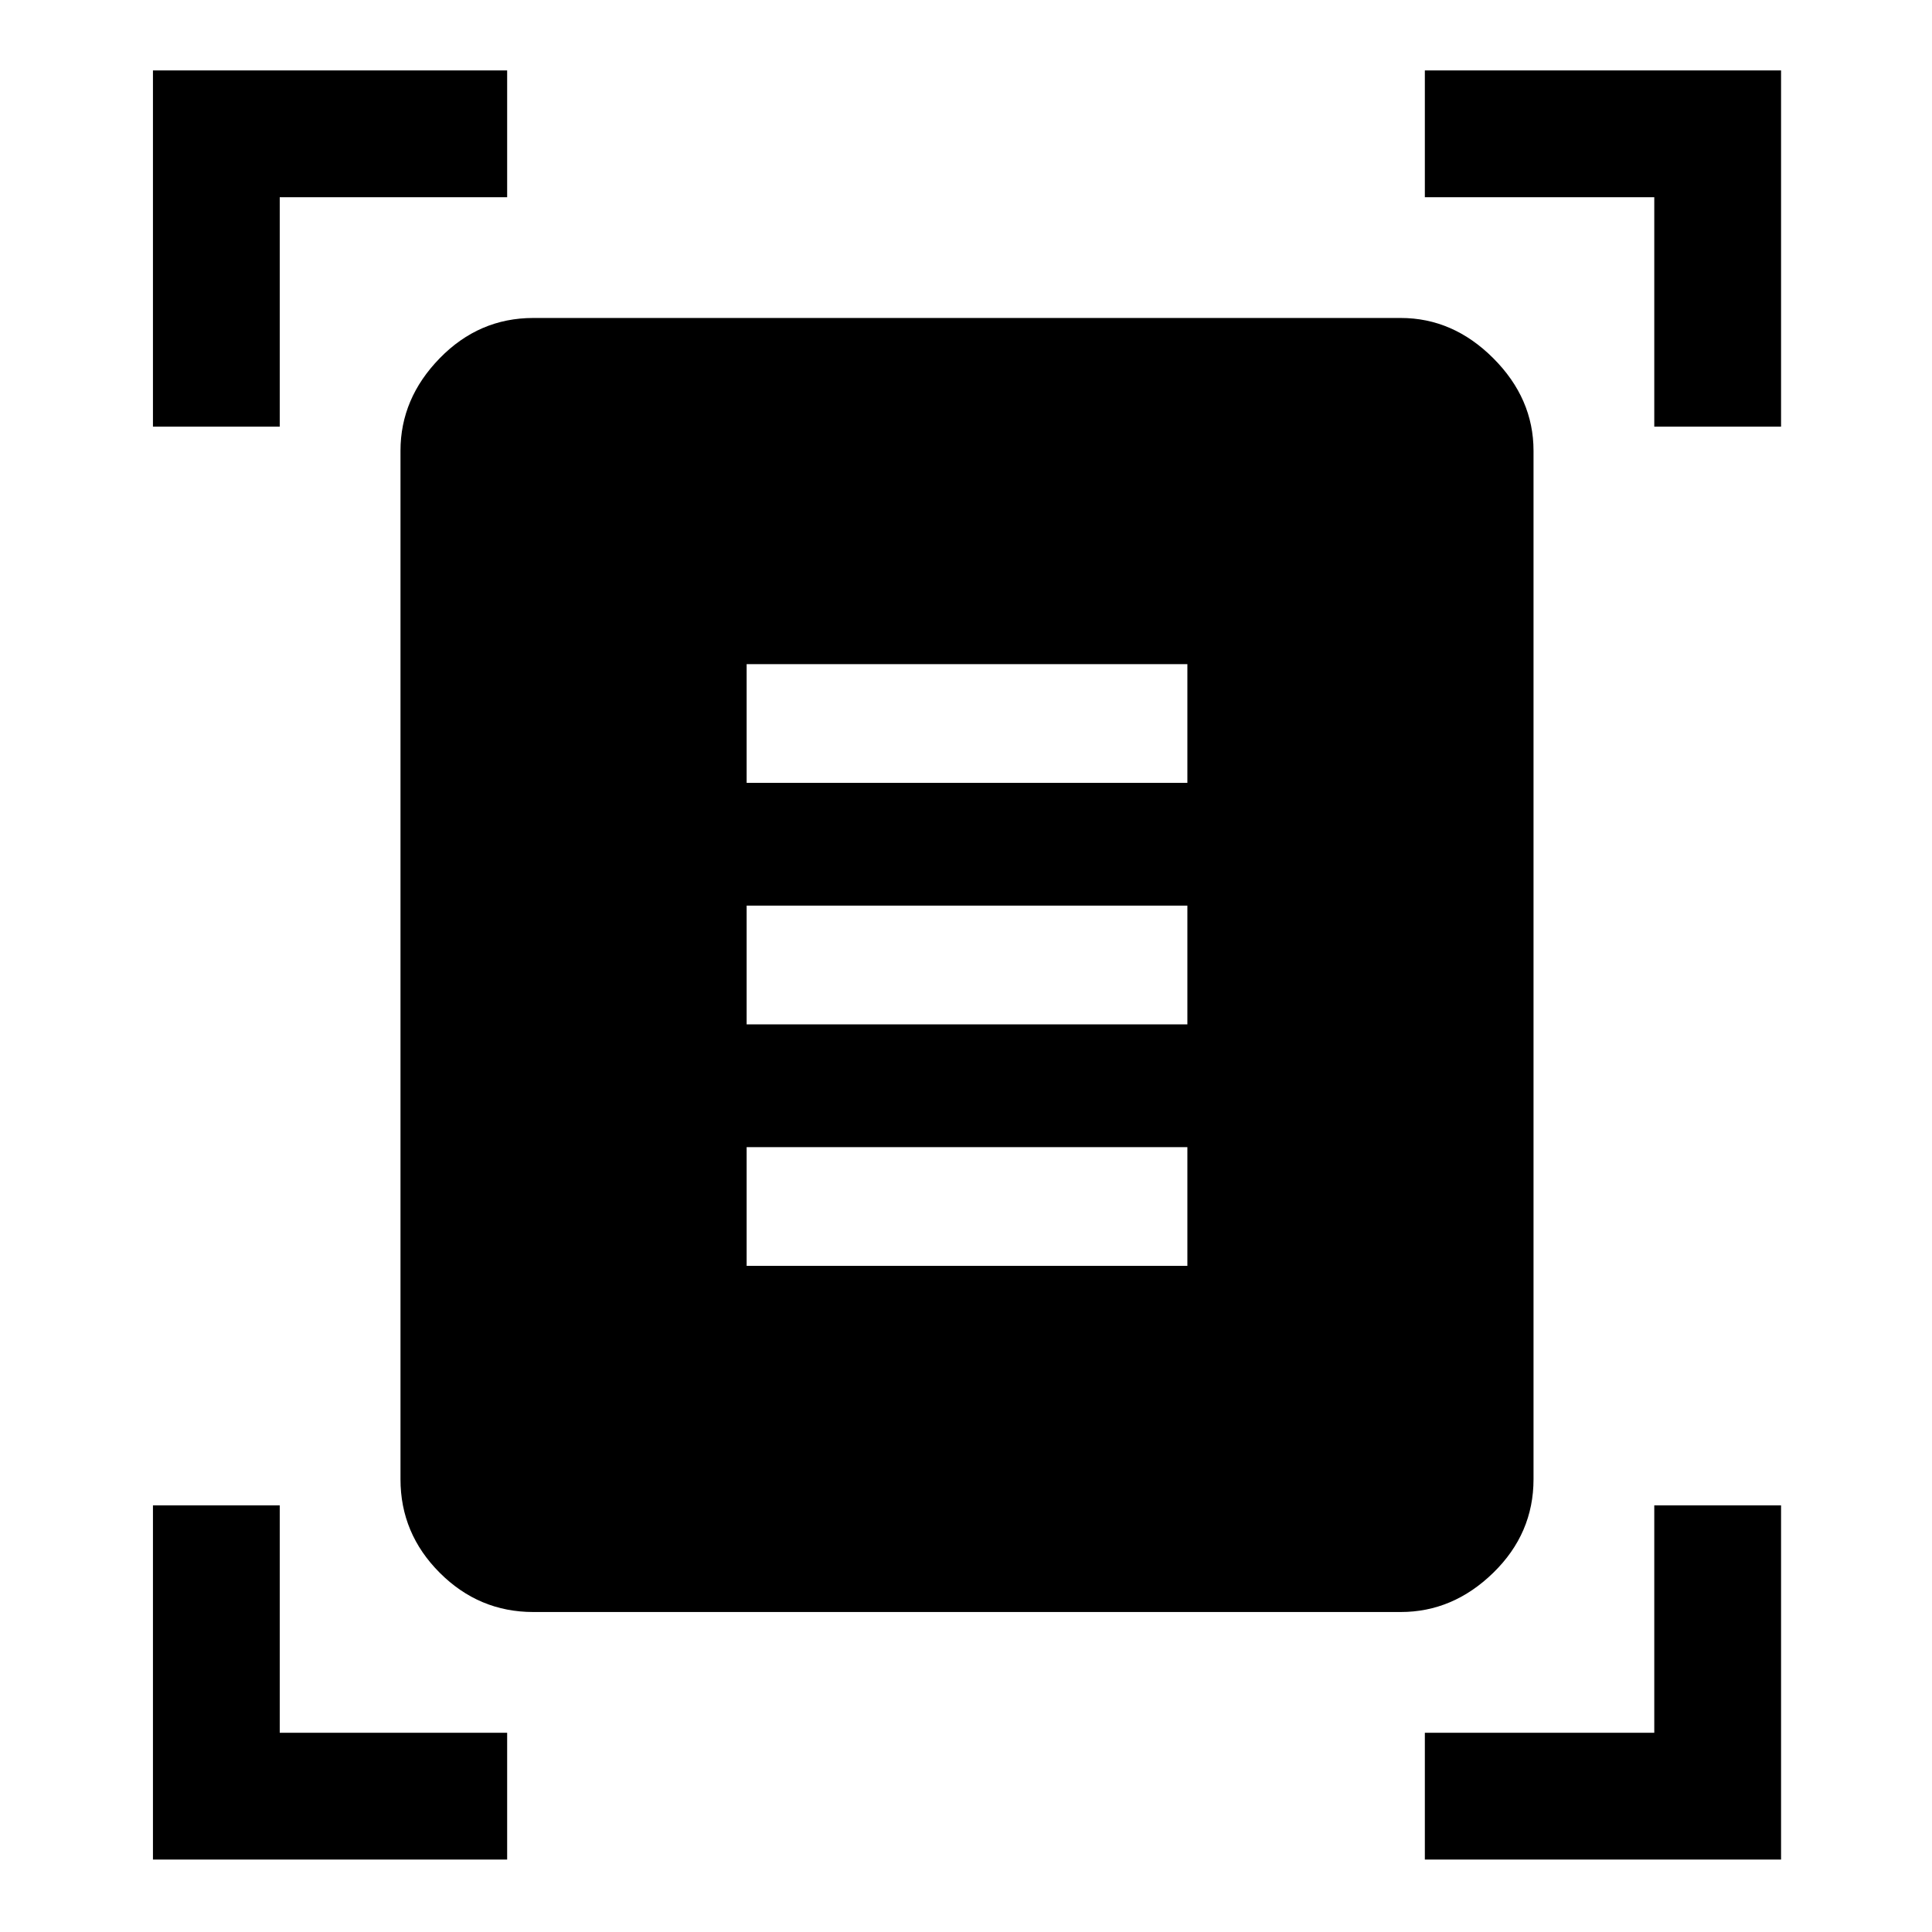 <svg xmlns="http://www.w3.org/2000/svg" height="48" width="48"><path d="M3.8 10.6V1.75H12.6V4.9H6.95V10.6ZM41.1 10.6V4.9H35.4V1.75H44.25V10.6ZM3.8 46.2V37.4H6.95V43.05H12.6V46.2ZM35.4 46.2V43.05H41.1V37.4H44.25V46.2ZM13.25 40.05Q11.9 40.05 10.925 39.075Q9.95 38.1 9.95 36.75V11.2Q9.95 9.9 10.925 8.9Q11.9 7.9 13.25 7.9H34.8Q36.1 7.9 37.1 8.9Q38.1 9.9 38.1 11.2V36.75Q38.1 38.1 37.1 39.075Q36.1 40.05 34.8 40.05ZM18.55 19.45H29.5V16.5H18.55ZM18.55 25.45H29.5V22.5H18.55ZM18.55 31.45H29.5V28.5H18.55Z"/></svg>